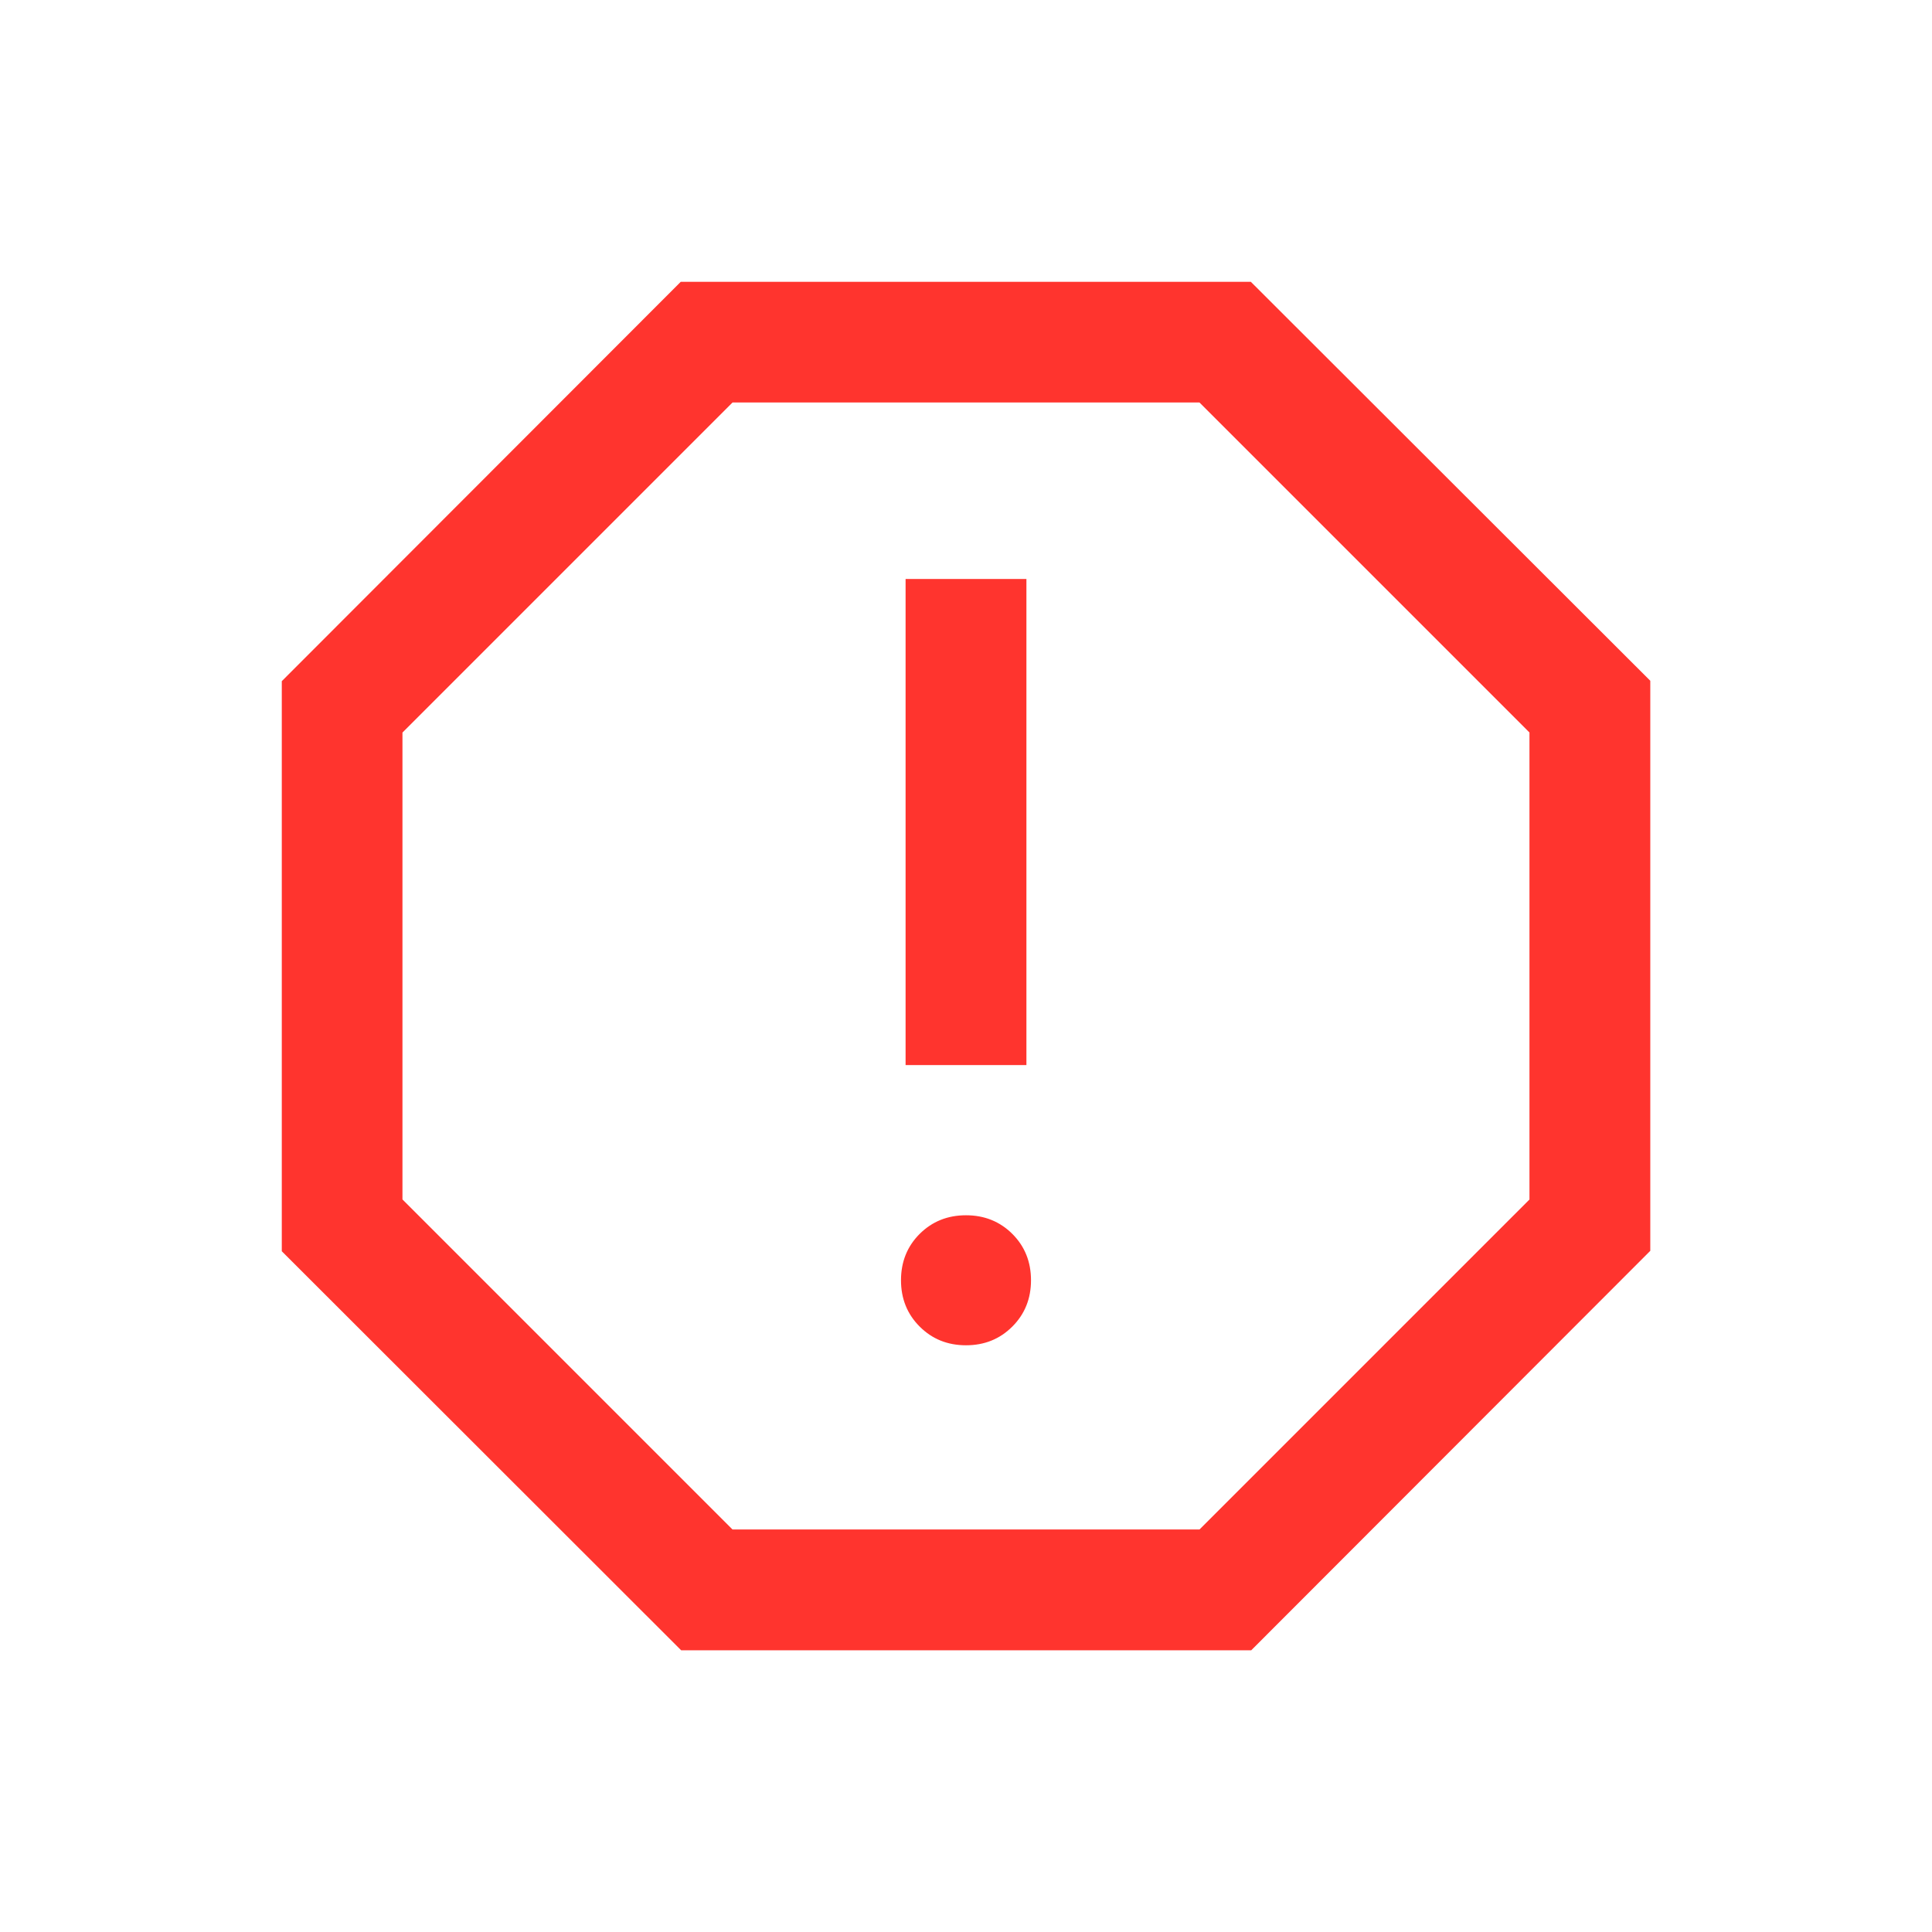 <svg width="24" height="24" viewBox="0 0 24 24" fill="none" xmlns="http://www.w3.org/2000/svg">
<path d="M9.091 19.009L9.088 19.012H9.1H14.9V19.018L14.909 19.009L19.009 14.909L19.012 14.912V14.9V9.1H19.018L19.009 9.091L14.909 4.991L14.912 4.987H14.9H9.1V4.982L9.091 4.991L4.991 9.091L4.987 9.088V9.1V14.9H4.982L4.991 14.909L9.091 19.009ZM12.567 16.47C12.414 16.623 12.226 16.699 12 16.699C11.774 16.699 11.586 16.623 11.433 16.47C11.281 16.318 11.205 16.129 11.205 15.904C11.205 15.678 11.281 15.489 11.433 15.337C11.586 15.185 11.774 15.109 12 15.109C12.226 15.109 12.414 15.185 12.567 15.337C12.719 15.489 12.795 15.678 12.795 15.904C12.795 16.129 12.719 16.318 12.567 16.47ZM12.738 13.218H11.262V7.205H12.738V13.218ZM15.538 20.488H8.467L3.513 15.538V8.467L8.462 3.513H15.533L20.488 8.462V15.533L15.538 20.488Z" fill="#FF342E" stroke="#FF342E" stroke-width="0.025"/>
</svg>
